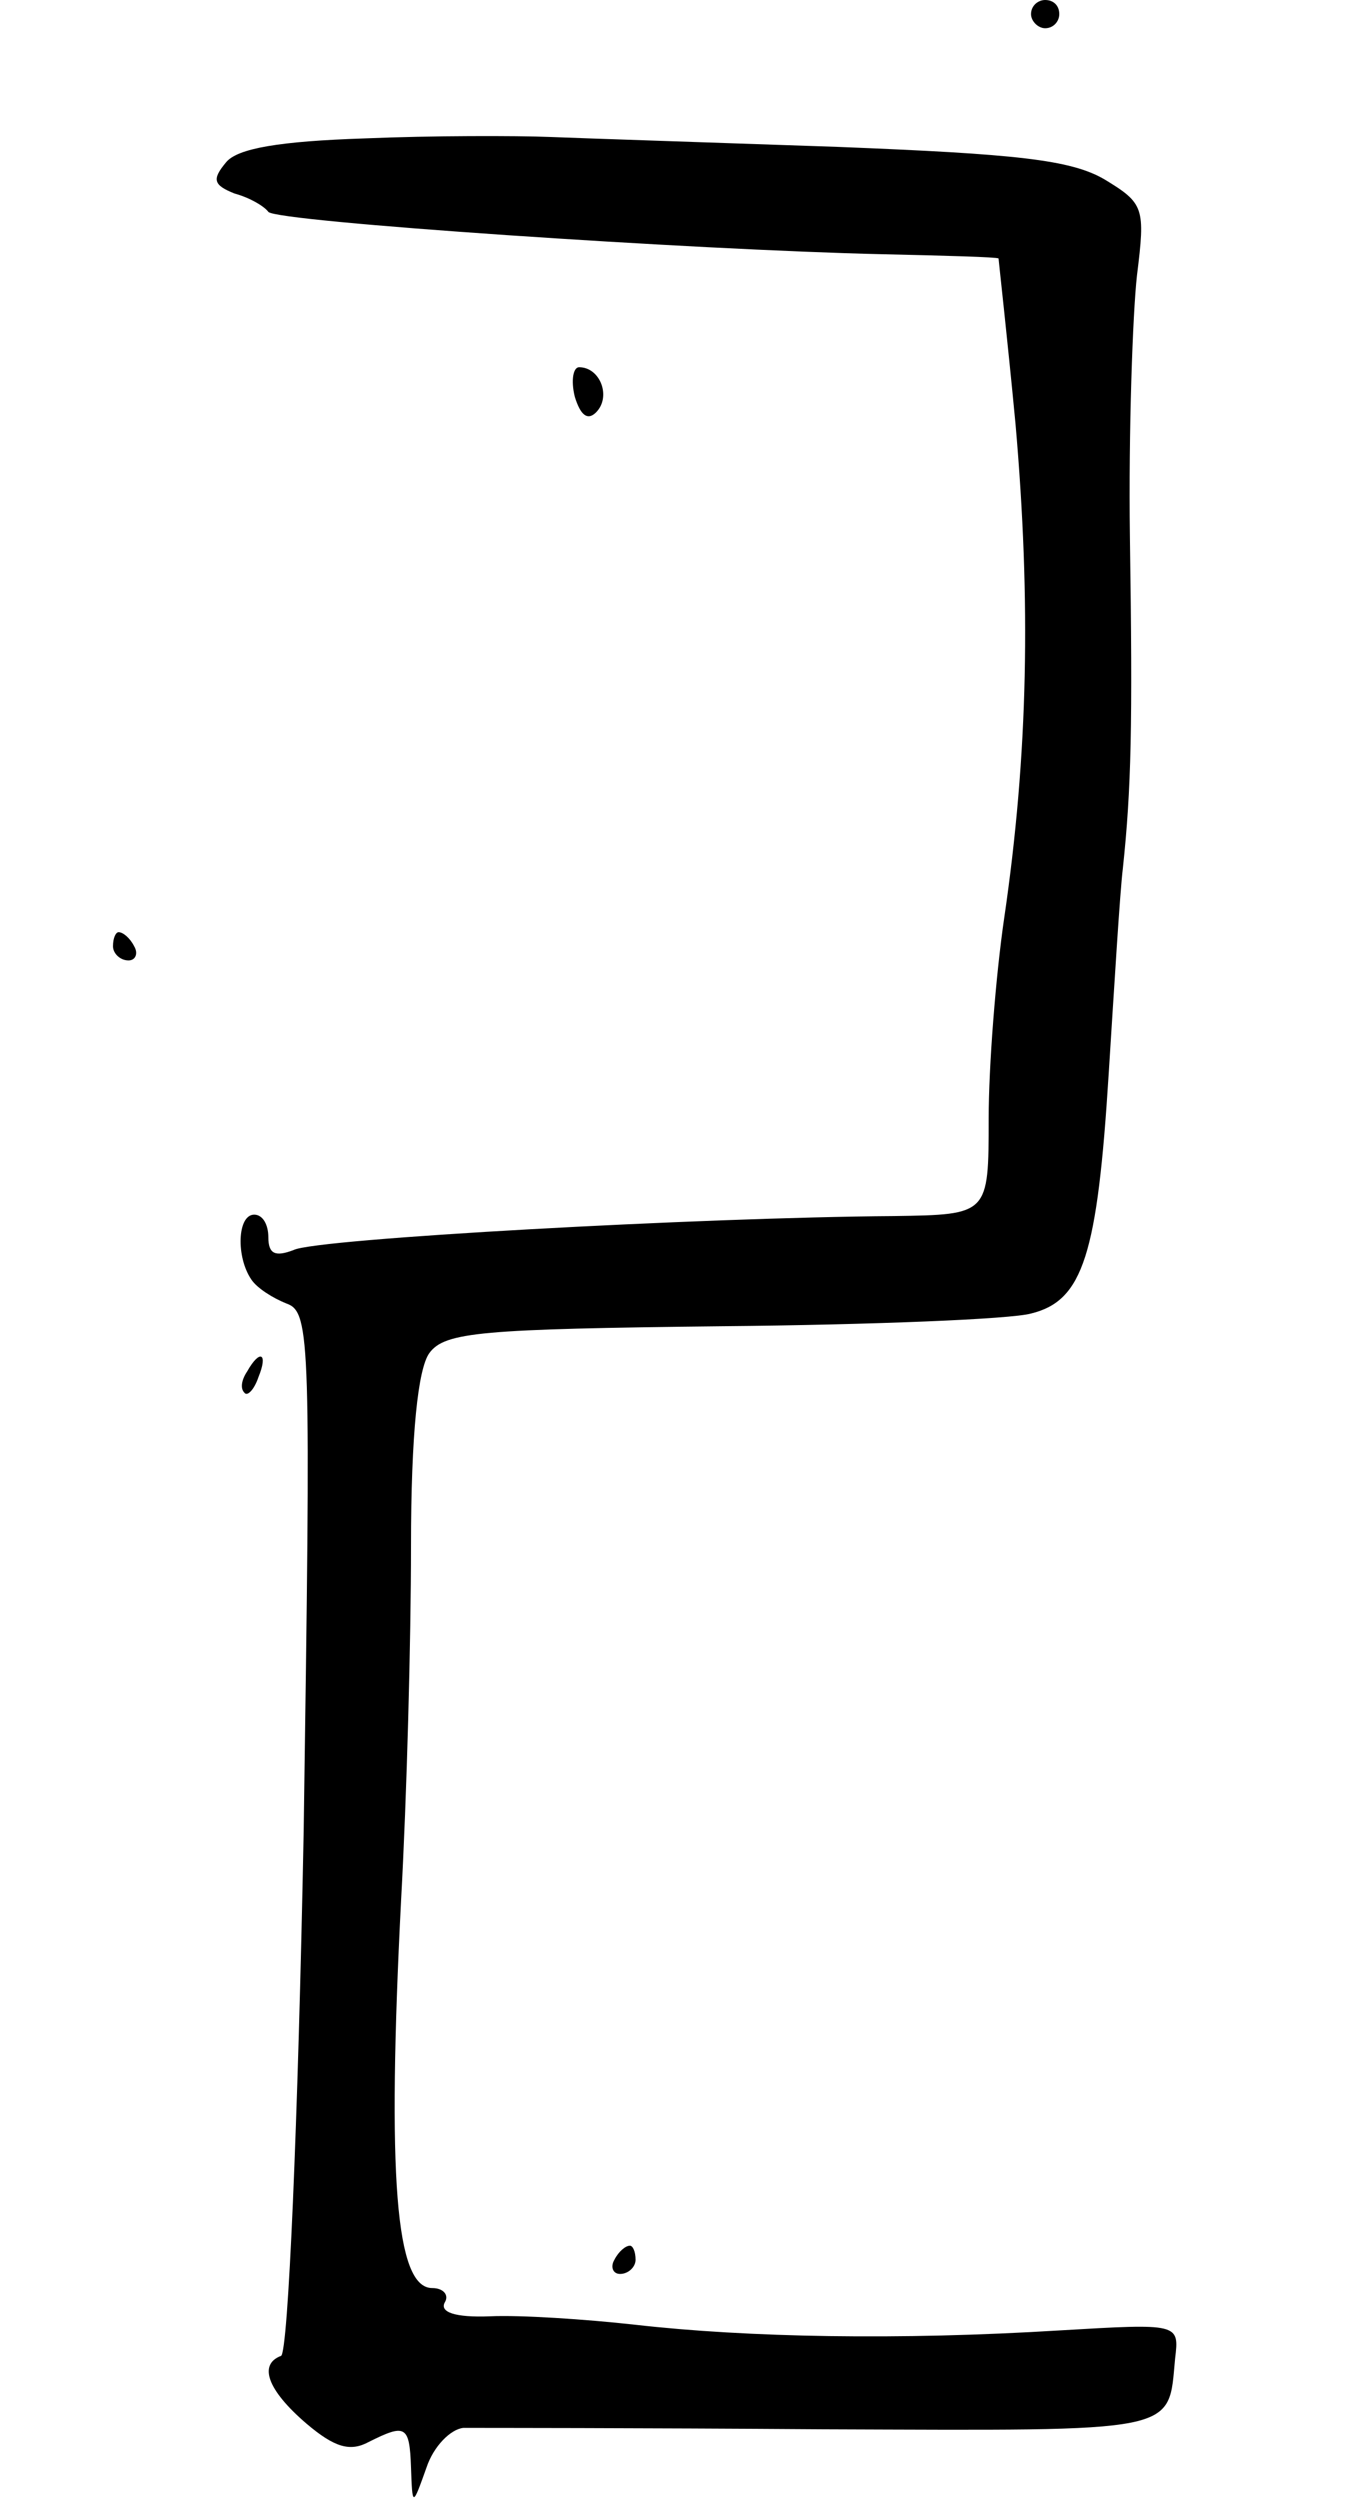 <svg version="1.0" xmlns="http://www.w3.org/2000/svg"
 width="97pt" height="177pt" viewBox="0 0 97 177"
 preserveAspectRatio="xMidYMid meet">
<g transform="translate(0,177) scale(0.1,-0.1)"
fill="#000000" stroke="none">
<path d="M730 1760 c0 -5 5 -10 10 -10 6 0 10 5 10 10 0 6 -4 10 -10 10 -5 0
-10 -4 -10 -10z"/>
<path d="M258 1672 c-60 -2 -90 -7 -98 -17 -10 -12 -9 -16 6 -22 11 -3 21 -9
24 -13 5 -7 301 -27 435 -30 44 -1 81 -2 82 -3 0 -1 6 -54 12 -117 11 -126 9
-234 -8 -350 -6 -41 -11 -105 -11 -142 0 -68 0 -68 -67 -69 -138 -1 -409 -16
-425 -24 -13 -5 -18 -3 -18 9 0 9 -4 16 -10 16 -12 0 -13 -30 -2 -46 4 -6 15
-13 25 -17 17 -6 17 -27 12 -374 -4 -207 -11 -369 -16 -371 -16 -6 -10 -24 18
-48 20 -17 31 -20 44 -13 26 13 29 12 30 -18 1 -28 1 -28 11 0 5 15 17 27 26
28 10 0 124 0 255 -1 254 -1 244 -3 249 50 3 25 3 25 -82 20 -113 -7 -221 -5
-300 4 -36 4 -82 7 -103 6 -25 -1 -36 3 -32 10 3 5 -1 10 -9 10 -26 0 -32 79
-22 275 4 72 7 184 7 250 0 80 5 126 13 137 11 15 37 17 207 19 107 1 205 5
219 9 37 9 47 42 55 170 4 63 8 129 10 145 6 57 7 100 5 235 -1 75 2 158 5
185 6 48 5 51 -23 68 -24 14 -63 18 -189 23 -87 3 -178 6 -203 7 -25 1 -84 1
-132 -1z"/>
<path d="M407 1489 c4 -13 9 -17 15 -11 11 11 3 32 -12 32 -4 0 -6 -9 -3 -21z"/>
<path d="M80 1100 c0 -5 5 -10 11 -10 5 0 7 5 4 10 -3 6 -8 10 -11 10 -2 0 -4
-4 -4 -10z"/>
<path d="M175 799 c-4 -6 -5 -12 -2 -15 2 -3 7 2 10 11 7 17 1 20 -8 4z"/>
<path d="M435 170 c-3 -5 -1 -10 4 -10 6 0 11 5 11 10 0 6 -2 10 -4 10 -3 0
-8 -4 -11 -10z"/>
</g>
</svg>

